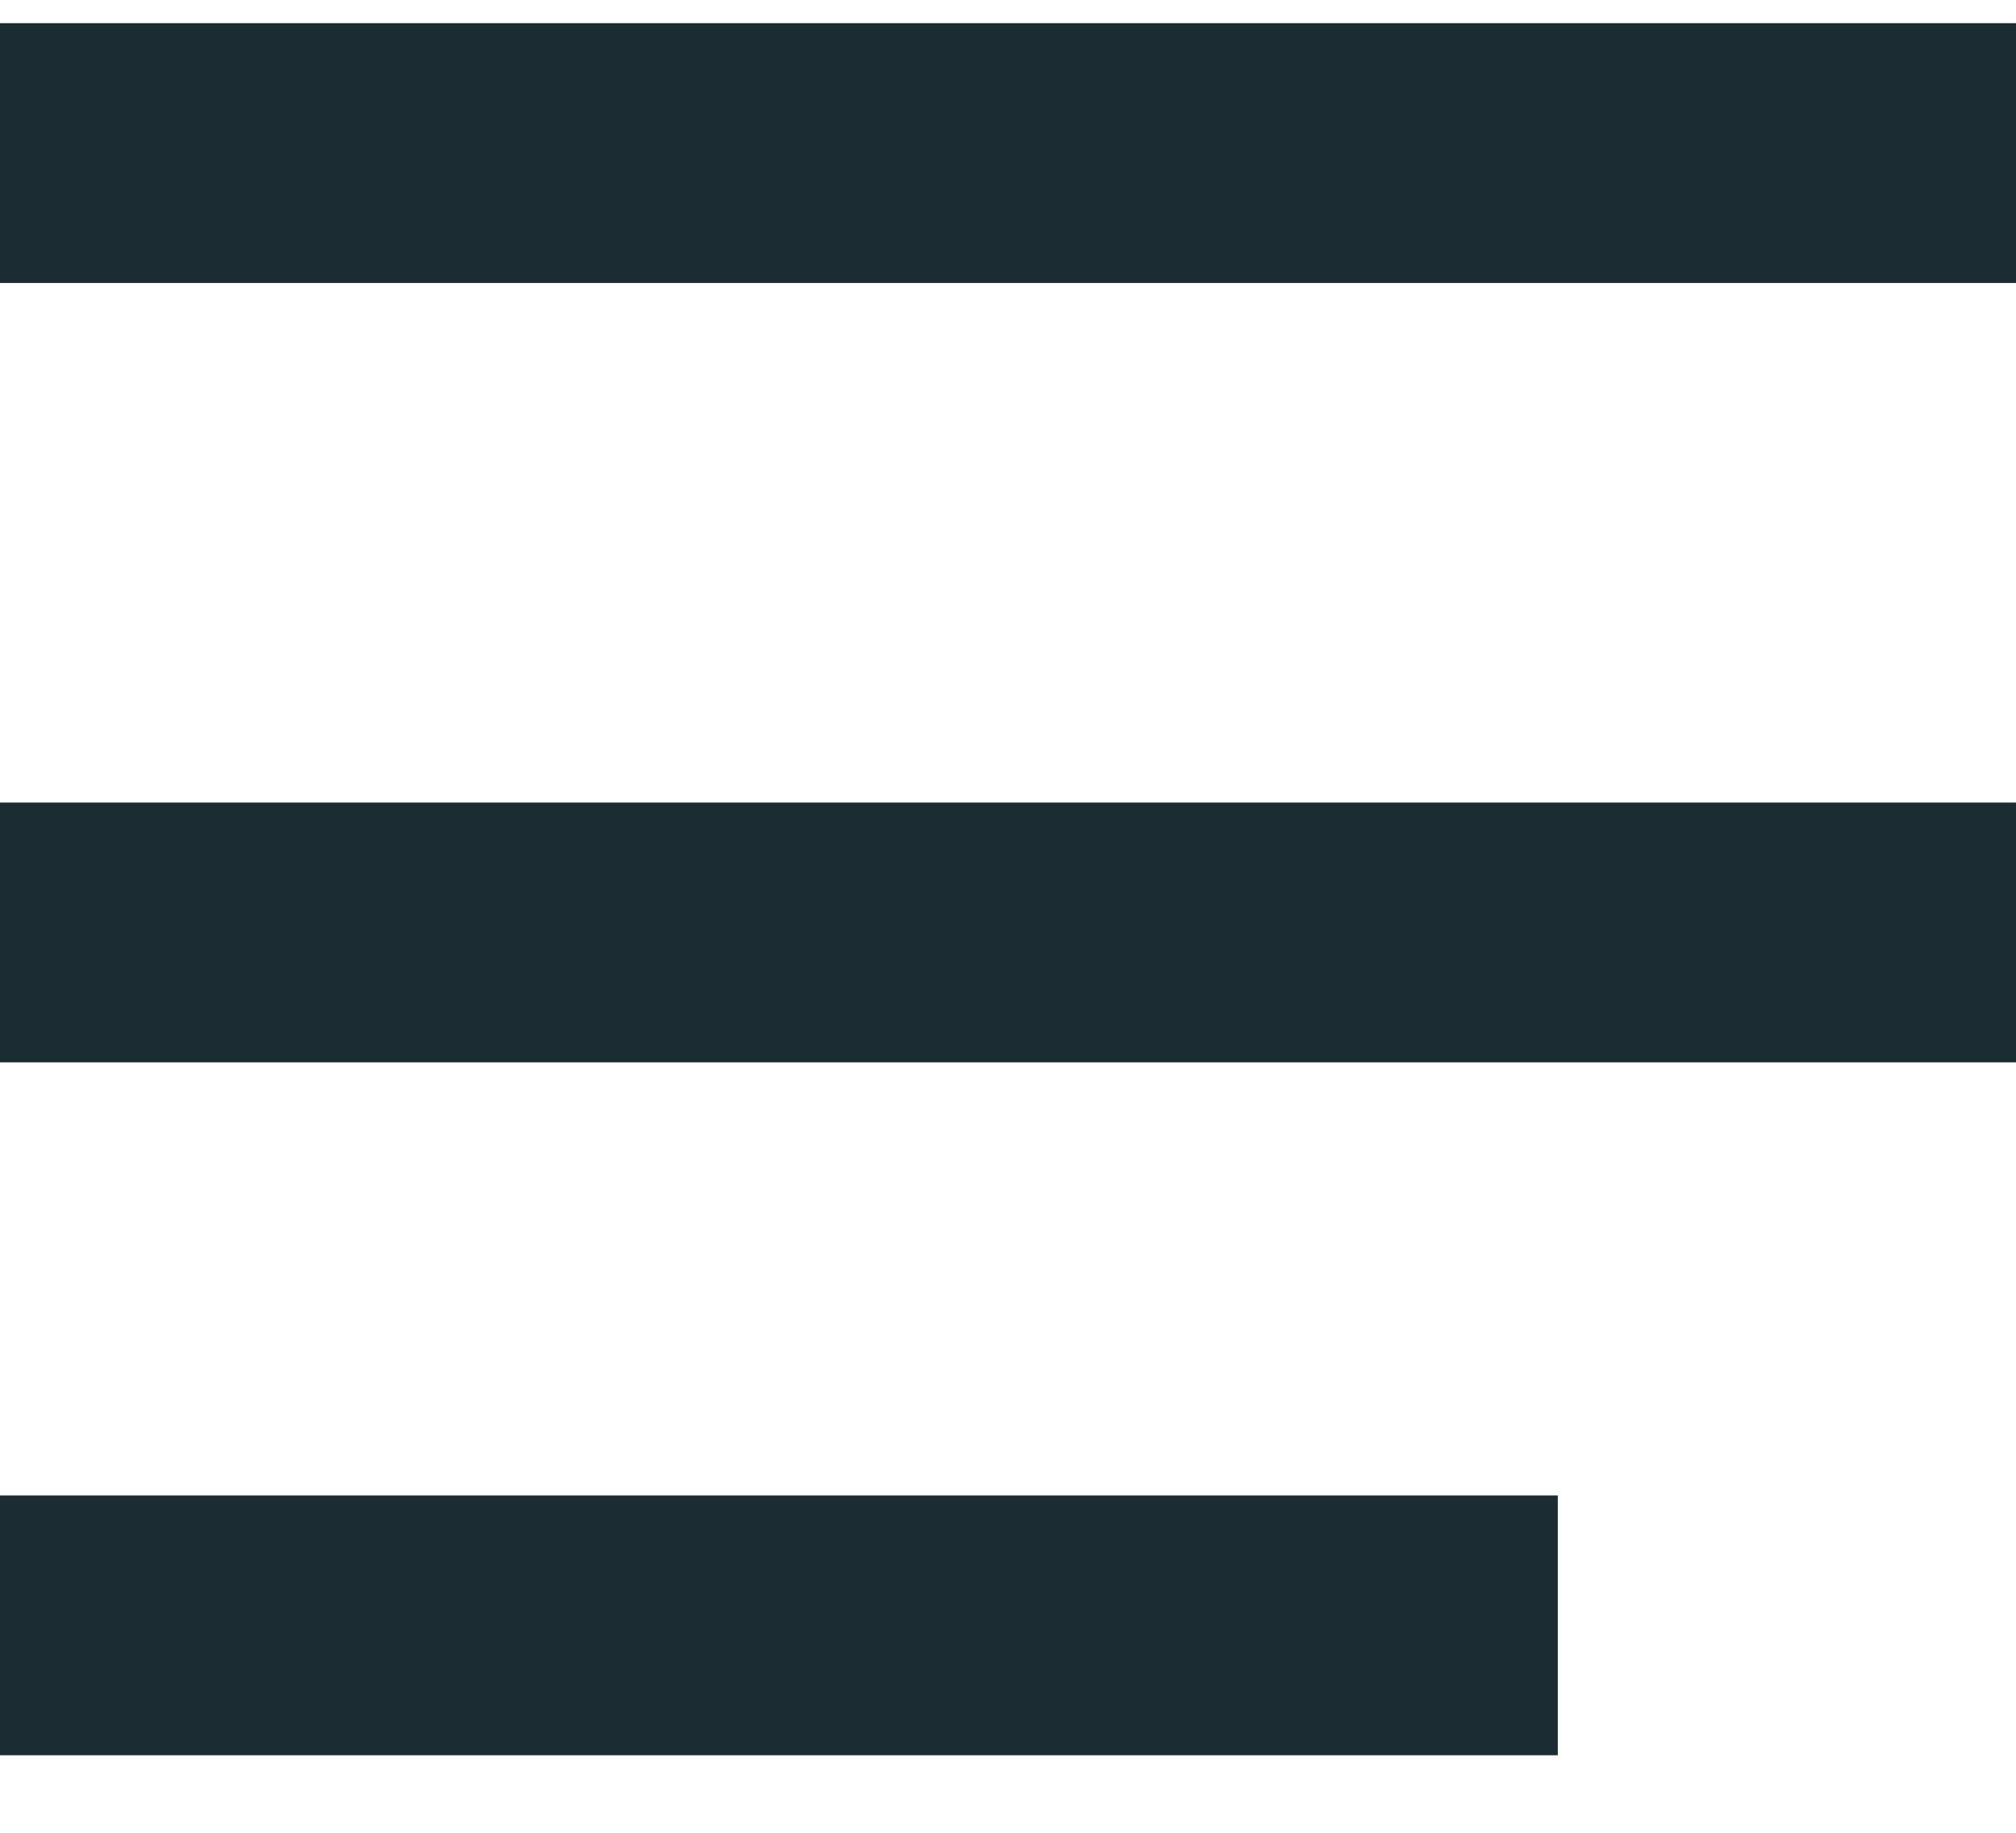 <svg width="22" height="20" viewBox="0 0 22 20" fill="none" xmlns="http://www.w3.org/2000/svg">
<rect y="16.319" width="17" height="2.835" fill="#1B2C33"/>
<rect y="8.758" width="22" height="2.835" fill="#1B2C33"/>
<rect y="0.253" width="22" height="2.835" fill="#1B2C33"/>
</svg>

